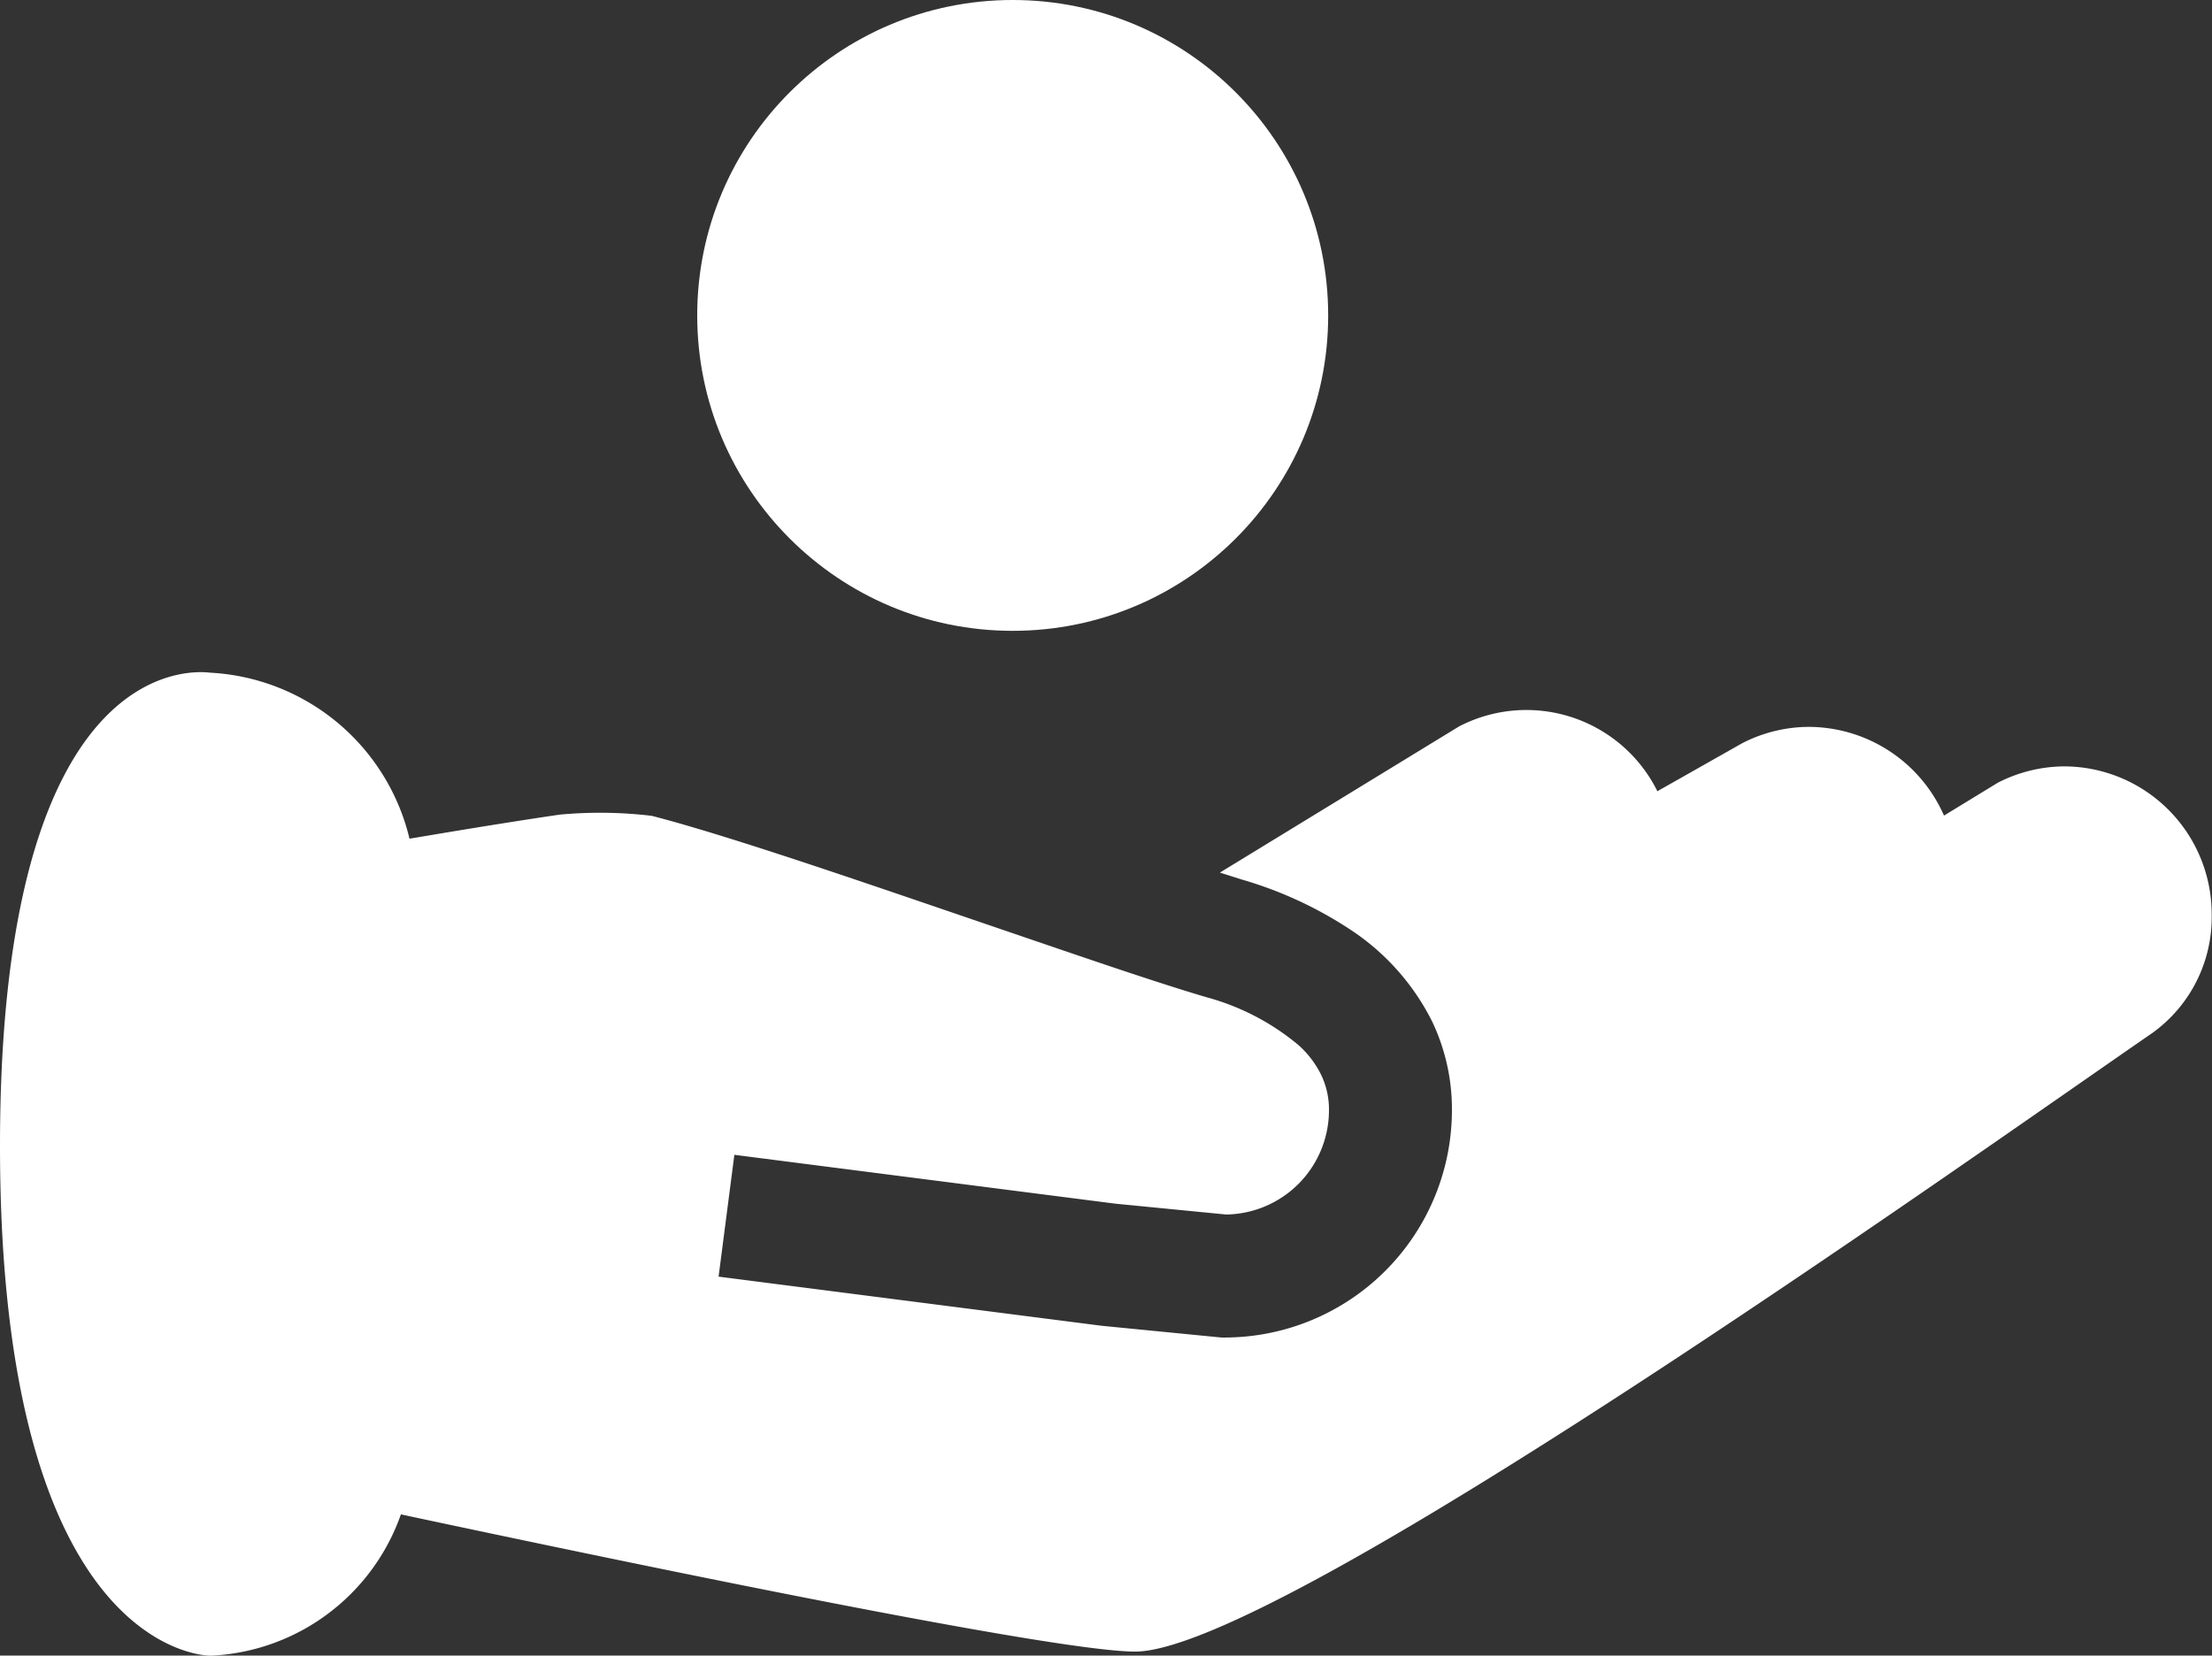 <svg xmlns="http://www.w3.org/2000/svg" width="28.046" height="20.996" viewBox="0 0 28.046 20.996"><rect x="0" y="0" width="28.046" height="20.996" fill="#333333" stroke="none"/><g transform="translate(0 -0.956)"><g transform="translate(0 9.487)"><path d="M26.17,27.188a1.866,1.866,0,0,0-.841.208l-.681.416a1.878,1.878,0,0,0-1.719-1.125,1.858,1.858,0,0,0-.841.208l-1.074.608a1.854,1.854,0,0,0-2.514-.822l-3.033,1.854.285.09a5.036,5.036,0,0,1,1.366.631,3,3,0,0,1,1.043,1.173,2.583,2.583,0,0,1,.248,1.118,2.885,2.885,0,0,1-2.884,2.884h-.039l-1.518-.149-4.857-.623h0l.2-1.545,4.834.62,1.4.137a1.323,1.323,0,0,0,1.305-1.324,1.011,1.011,0,0,0-.1-.449,1.247,1.247,0,0,0-.287-.376,3.067,3.067,0,0,0-1.168-.607c-.676-.2-1.606-.522-2.6-.861s-2.04-.7-2.932-.989c-.594-.192-1.121-.353-1.5-.45A5.531,5.531,0,0,0,7.095,27.8c-.389.057-.889.136-1.425.225l-.478.08A2.748,2.748,0,0,0,2.67,26C2.625,26,0,25.546,0,32s2.625,6.466,2.67,6.466a2.684,2.684,0,0,0,2.413-1.792c3.046.65,8.3,1.74,9.308,1.74,1.8,0,10.438-6.148,12.9-7.846a1.807,1.807,0,0,0,.751-1.5A1.875,1.875,0,0,0,26.17,27.188Z" transform="translate(0 -26)" fill="#fff"/></g><circle cx="4" cy="4" r="4" transform="translate(8.84 0.956)" fill="#fff"/></g></svg>